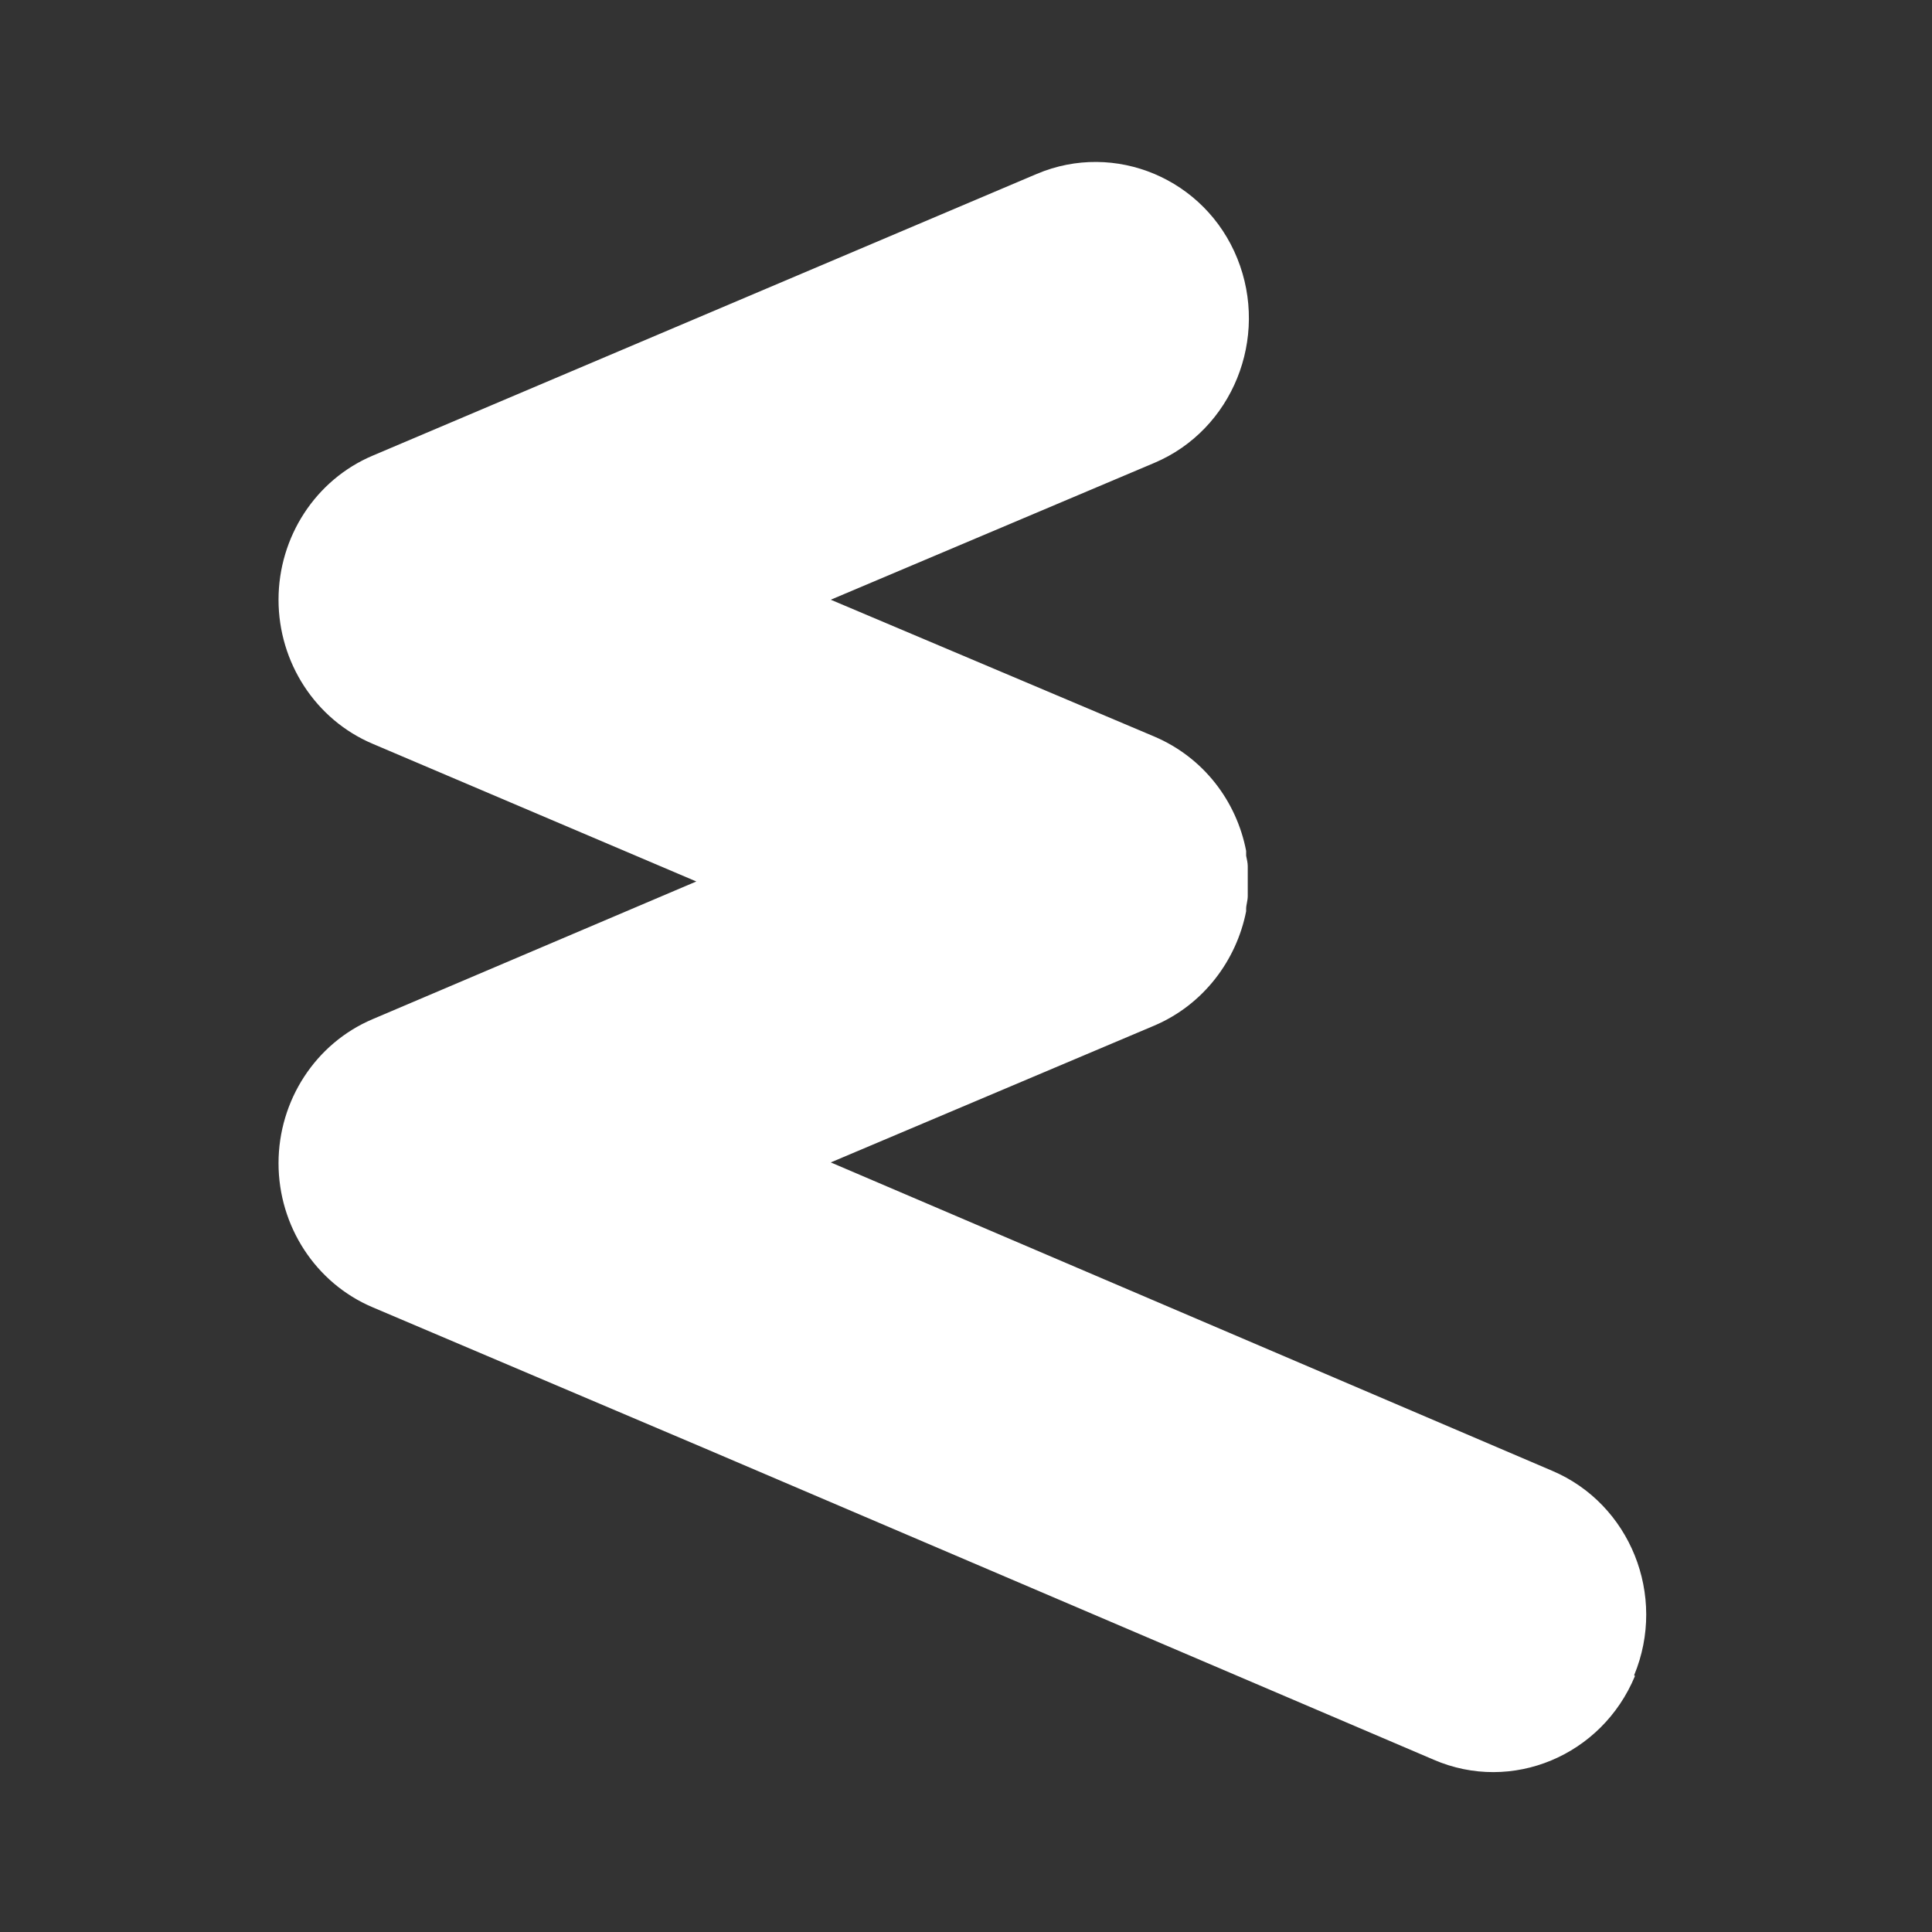 <?xml version="1.0" encoding="UTF-8"?><svg id="Capa_2" xmlns="http://www.w3.org/2000/svg" viewBox="0 0 24 24"><rect x="0" y="0" width="24" height="24" fill="#333333" stroke="none"/><defs><style>.cls-1{fill:#fff;}.cls-2{fill:none;}</style></defs><g id="Capa_20"><path class="cls-1" d="m20.3,20.81c.41-.99-.05-2.13-1.02-2.54l-8.96-3.83,4.02-1.7c.61-.26,1.02-.81,1.14-1.42,0,0,0-.02,0-.03,0-.05.02-.1.02-.16,0-.02,0-.05,0-.07,0-.04,0-.08,0-.12,0-.03,0-.06,0-.09,0-.03,0-.06,0-.09,0-.04-.01-.08-.02-.13,0-.02,0-.04,0-.06-.12-.62-.53-1.16-1.14-1.42l-4.02-1.7,4.02-1.7c.97-.41,1.43-1.55,1.03-2.54-.4-.99-1.52-1.46-2.49-1.05l-8.25,3.5c-.71.3-1.17,1.01-1.17,1.79s.46,1.49,1.17,1.79l4.02,1.71-4.02,1.71c-.71.3-1.17,1.01-1.17,1.79s.46,1.49,1.17,1.79l4.12,1.75,9.06,3.87c.97.42,2.09-.05,2.5-1.04Z"/><rect class="cls-2" width="24" height="24" transform="translate(24 24) rotate(180)"/></g></svg>
